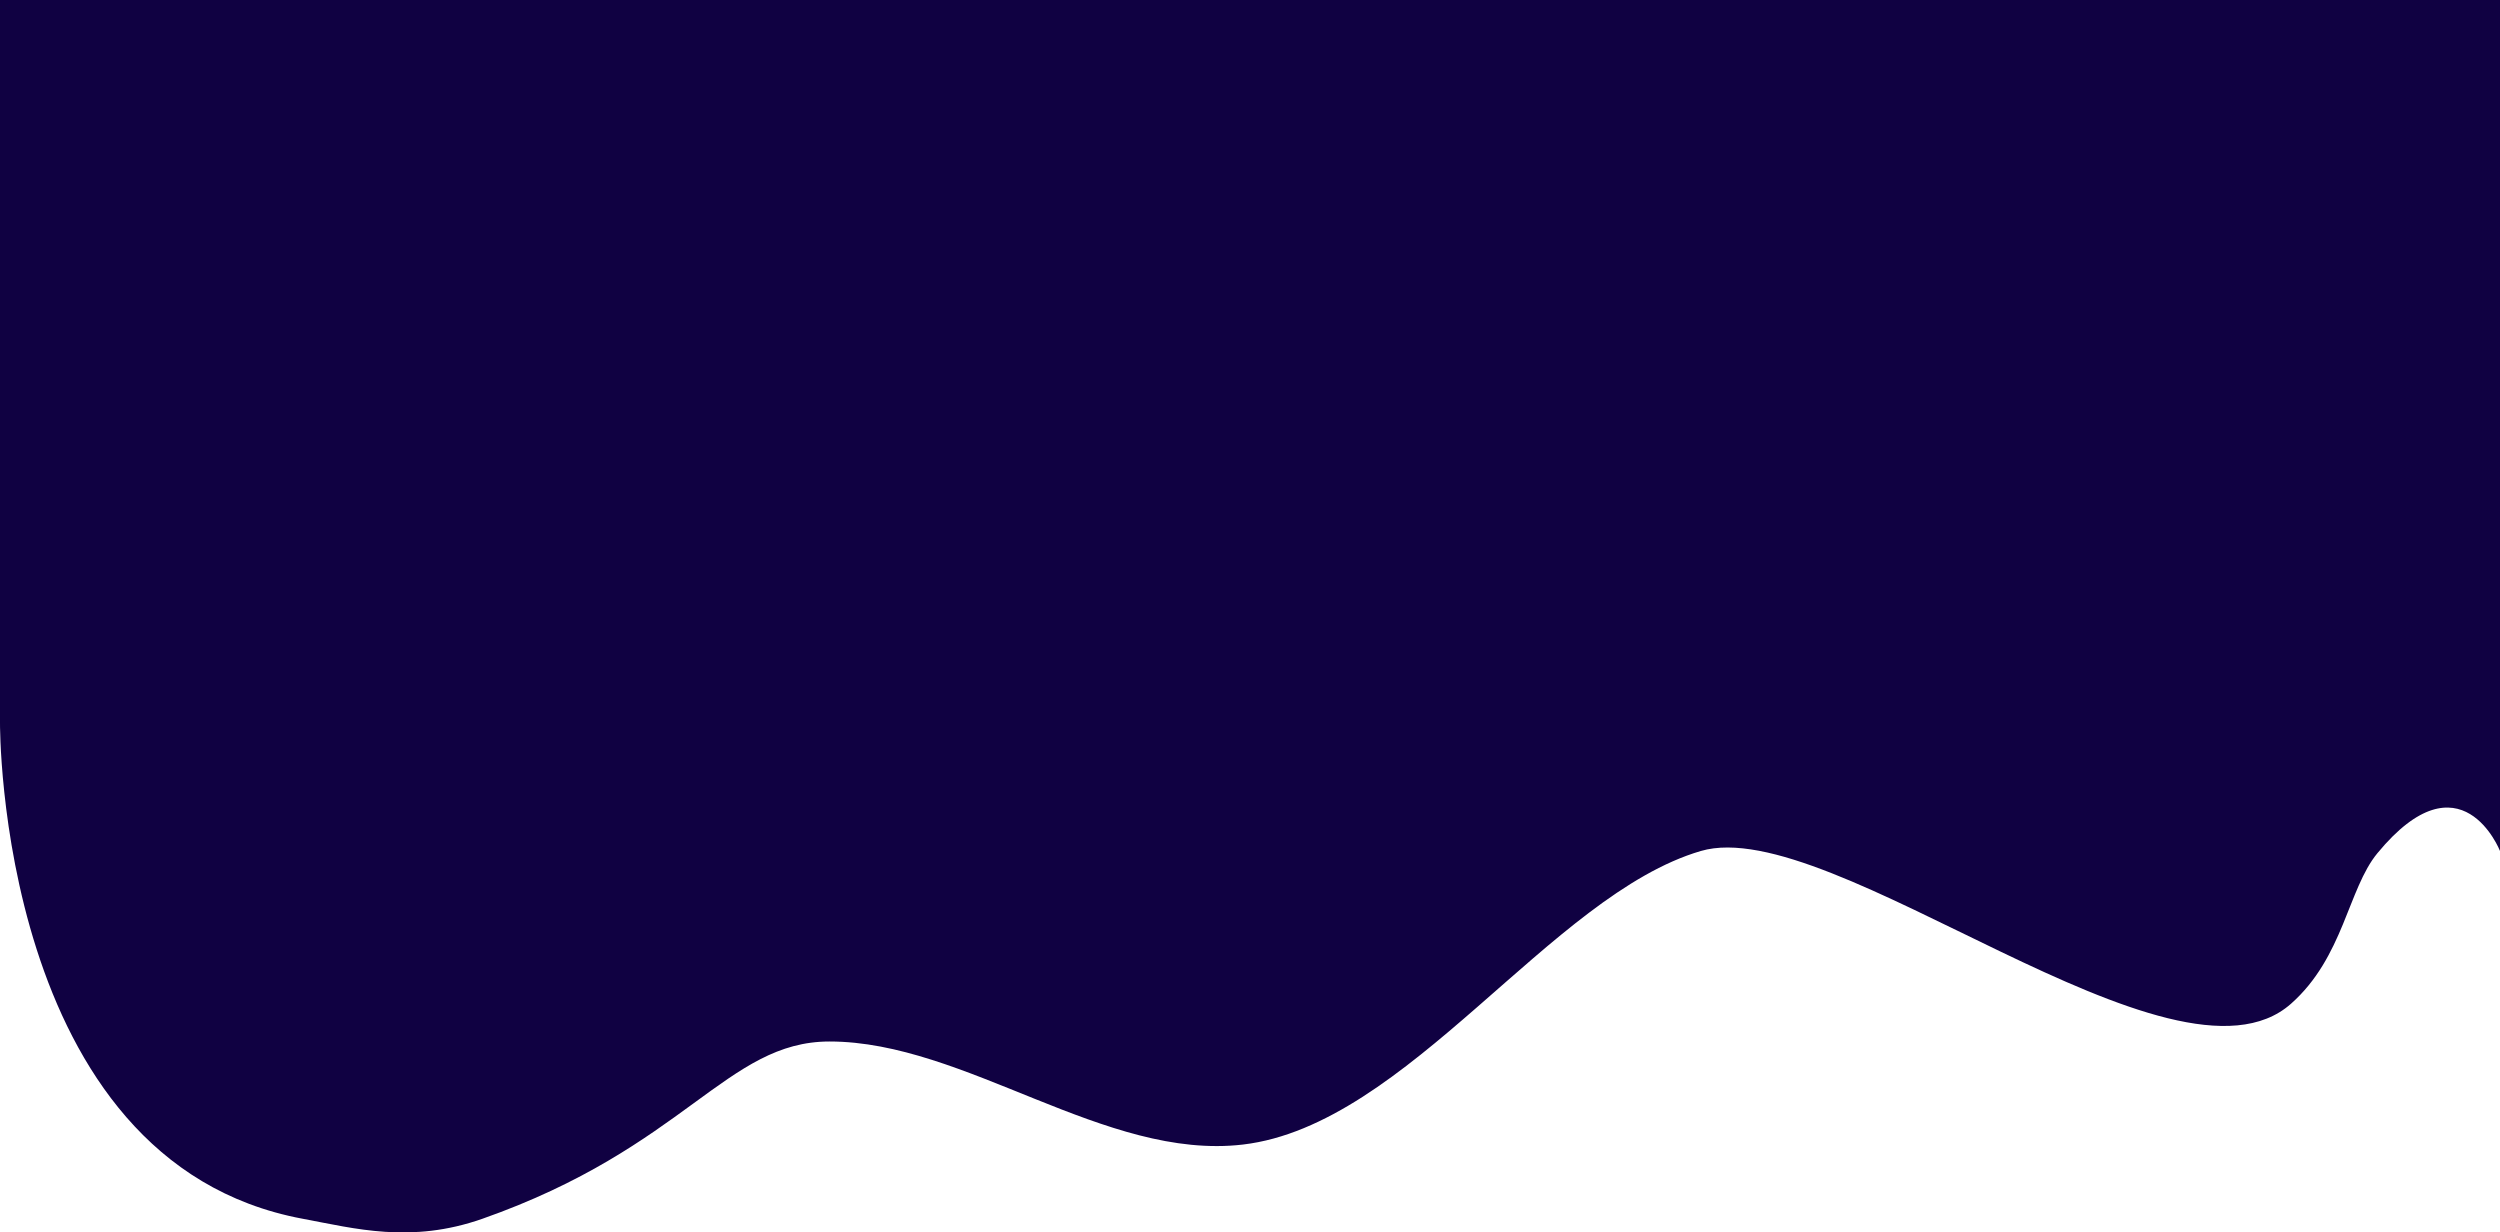 <svg xmlns="http://www.w3.org/2000/svg" width="1280" height="631" viewBox="0 0 1280 631">
  <path fill="rgb(16,1,66)" fill-rule="evenodd" d="M.001 0H1280v435.703s-19.952-50.773-62.778 1.145c-15.095 18.299-17.267 53.206-44.222 77.063-59.994 53.101-235.17-97.873-302.164-78.208-77.032 22.612-150.13 140.384-234.454 150.306-70.639 8.311-142.139-52.765-211.655-52.765-52.736 0-73.727 54.209-177.727 90.762-36.647 12.88-65.345 4.965-92 0C-1.596 594.834.001 370.031.001 370.031V0z"/>
</svg>
